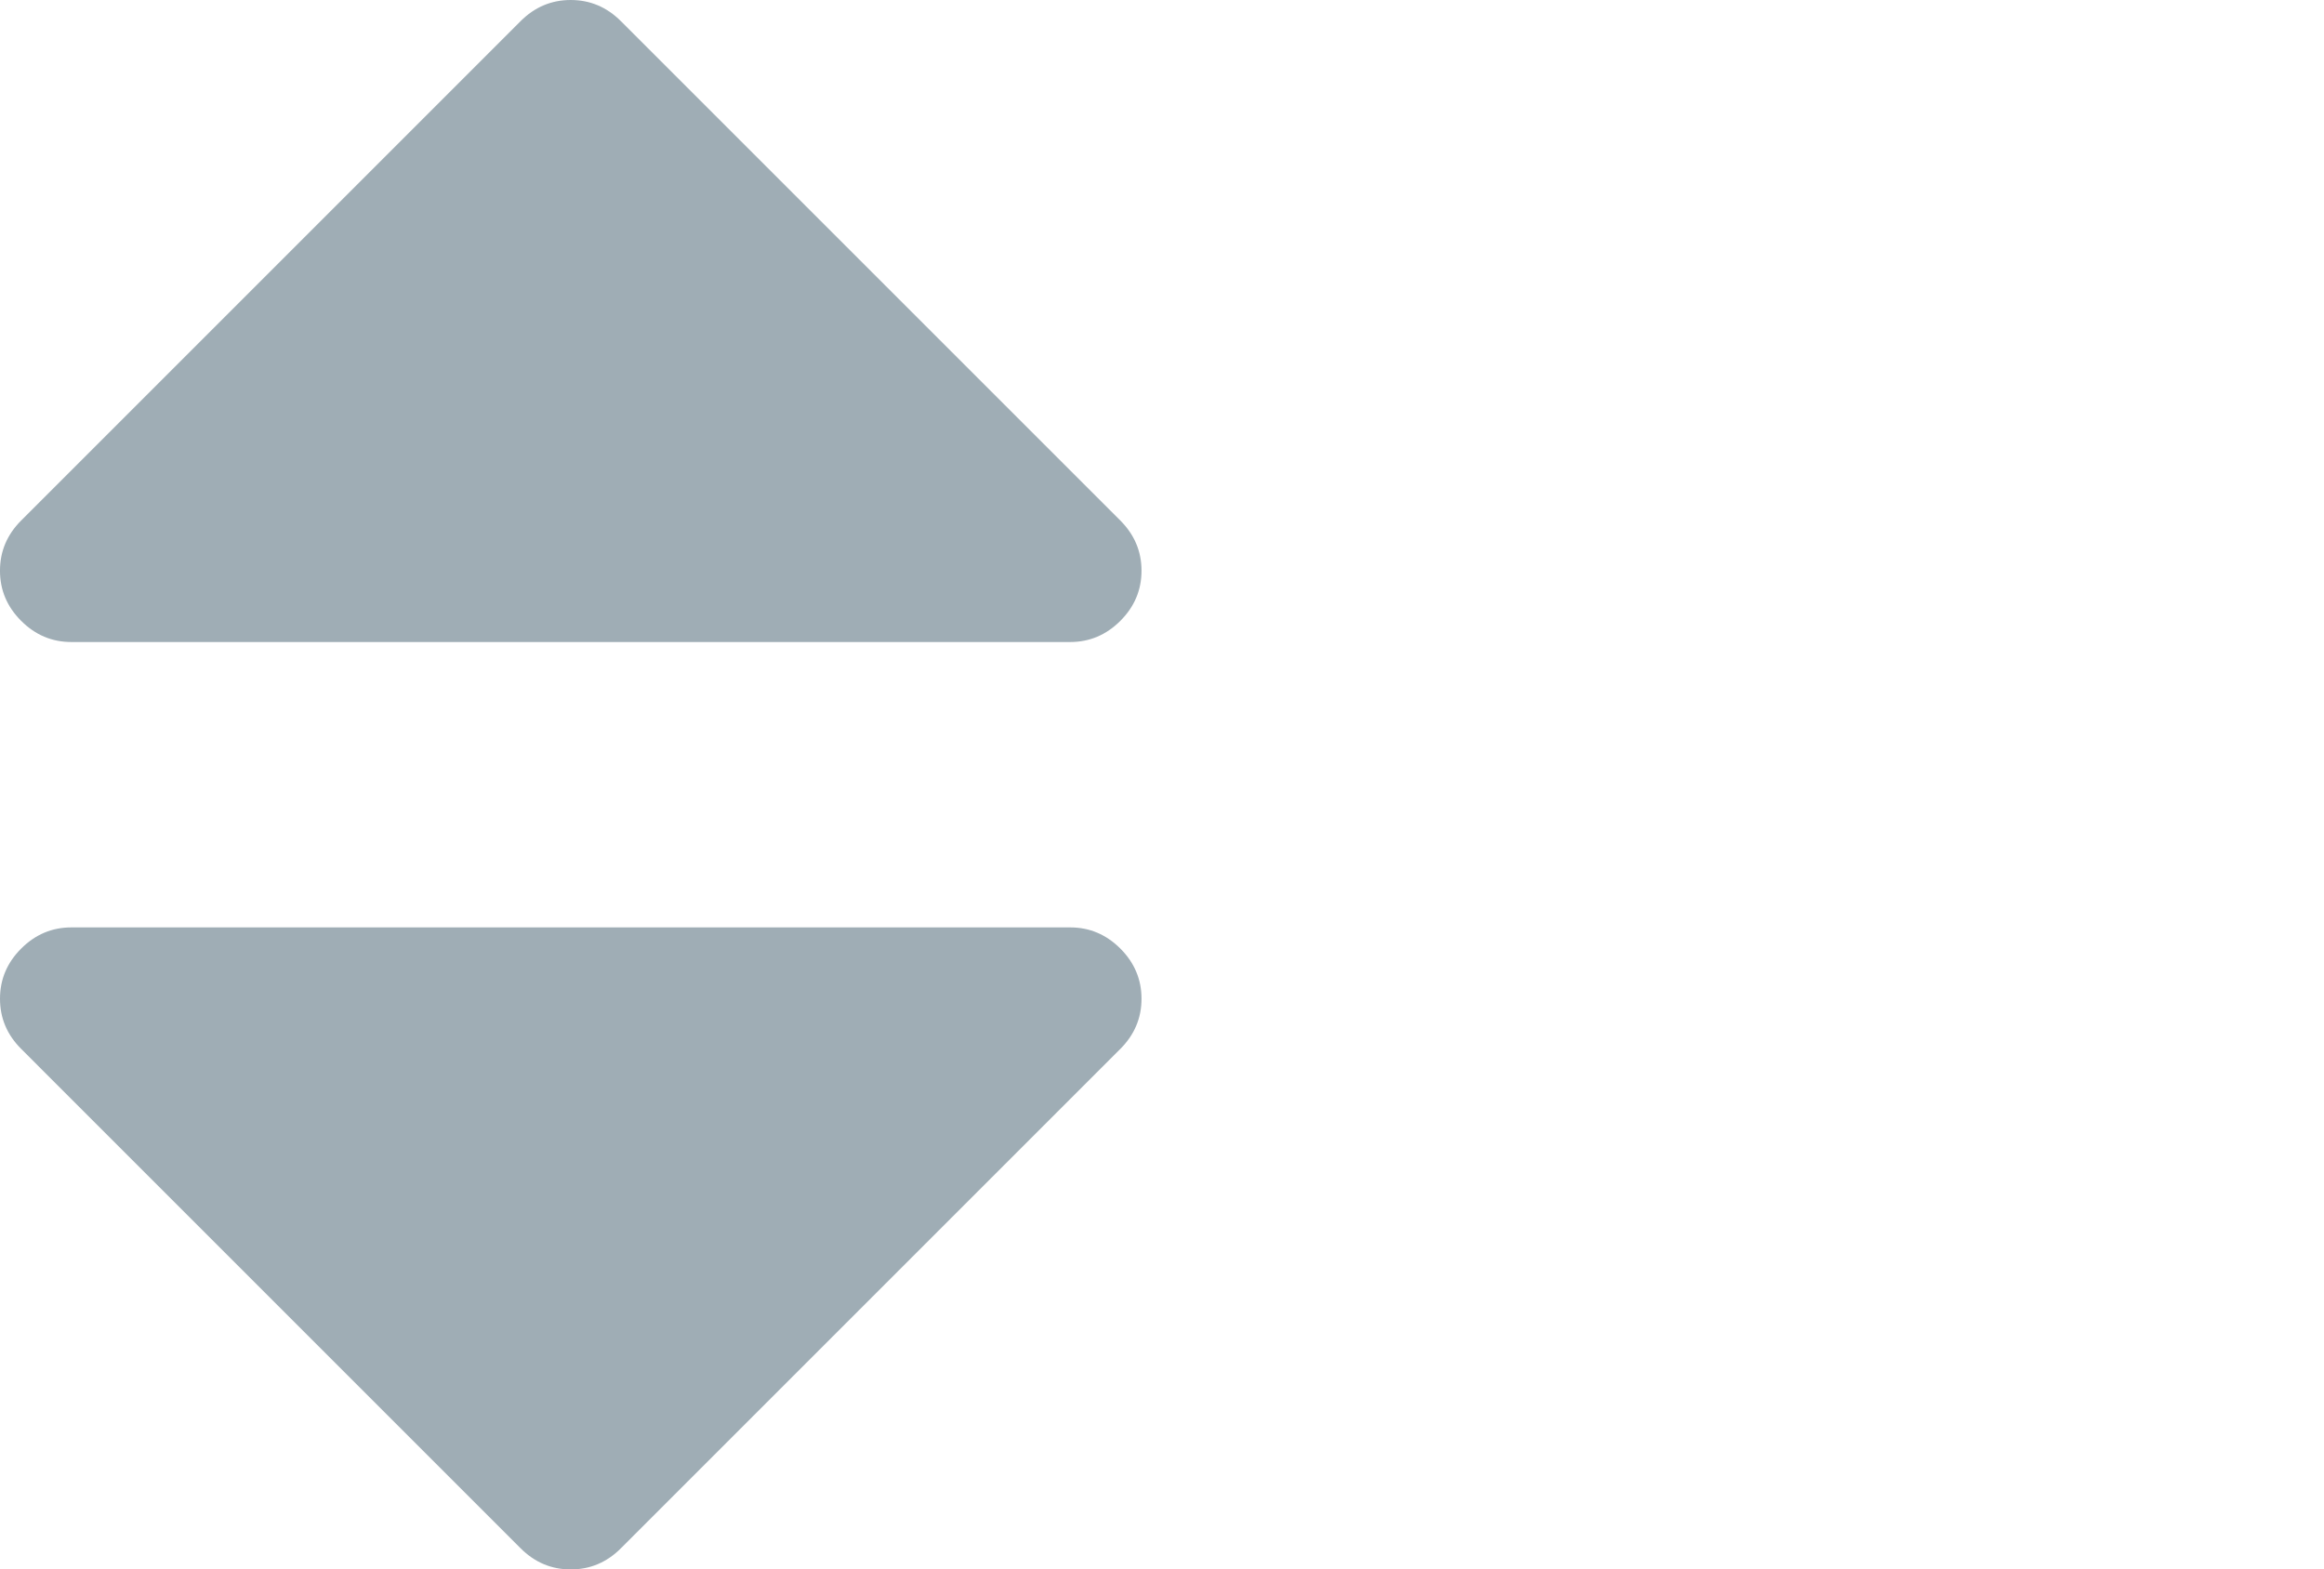 <svg xmlns="http://www.w3.org/2000/svg" xmlns:xlink="http://www.w3.org/1999/xlink" id="Capa_1" width="135.869" height="91.764" x="0" y="0" enable-background="new 144.631 70.986 135.869 91.764" version="1.1" viewBox="144.631 70.986 135.869 91.764" xml:space="preserve"><g><path fill="#9FADB5" d="M211.368,104.354c0,1.13-0.413,2.108-1.237,2.933c-0.826,0.825-1.805,1.238-2.934,1.238h-58.396 c-1.13,0-2.108-0.413-2.933-1.238c-0.826-0.825-1.238-1.803-1.238-2.933s0.412-2.106,1.238-2.933l29.197-29.197 c0.824-0.825,1.803-1.238,2.933-1.238s2.108,0.413,2.933,1.238l29.199,29.197C210.955,102.248,211.368,103.225,211.368,104.354z M210.131,126.449c0.824,0.825,1.237,1.803,1.237,2.933c0,1.13-0.413,2.106-1.237,2.932l-29.199,29.198 c-0.824,0.825-1.803,1.238-2.933,1.238s-2.108-0.413-2.933-1.238l-29.197-29.198c-0.826-0.825-1.238-1.802-1.238-2.932 c0-1.13,0.412-2.108,1.238-2.933c0.825-0.825,1.803-1.238,2.933-1.238h58.396C208.326,125.21,209.305,125.624,210.131,126.449z"/></g></svg>